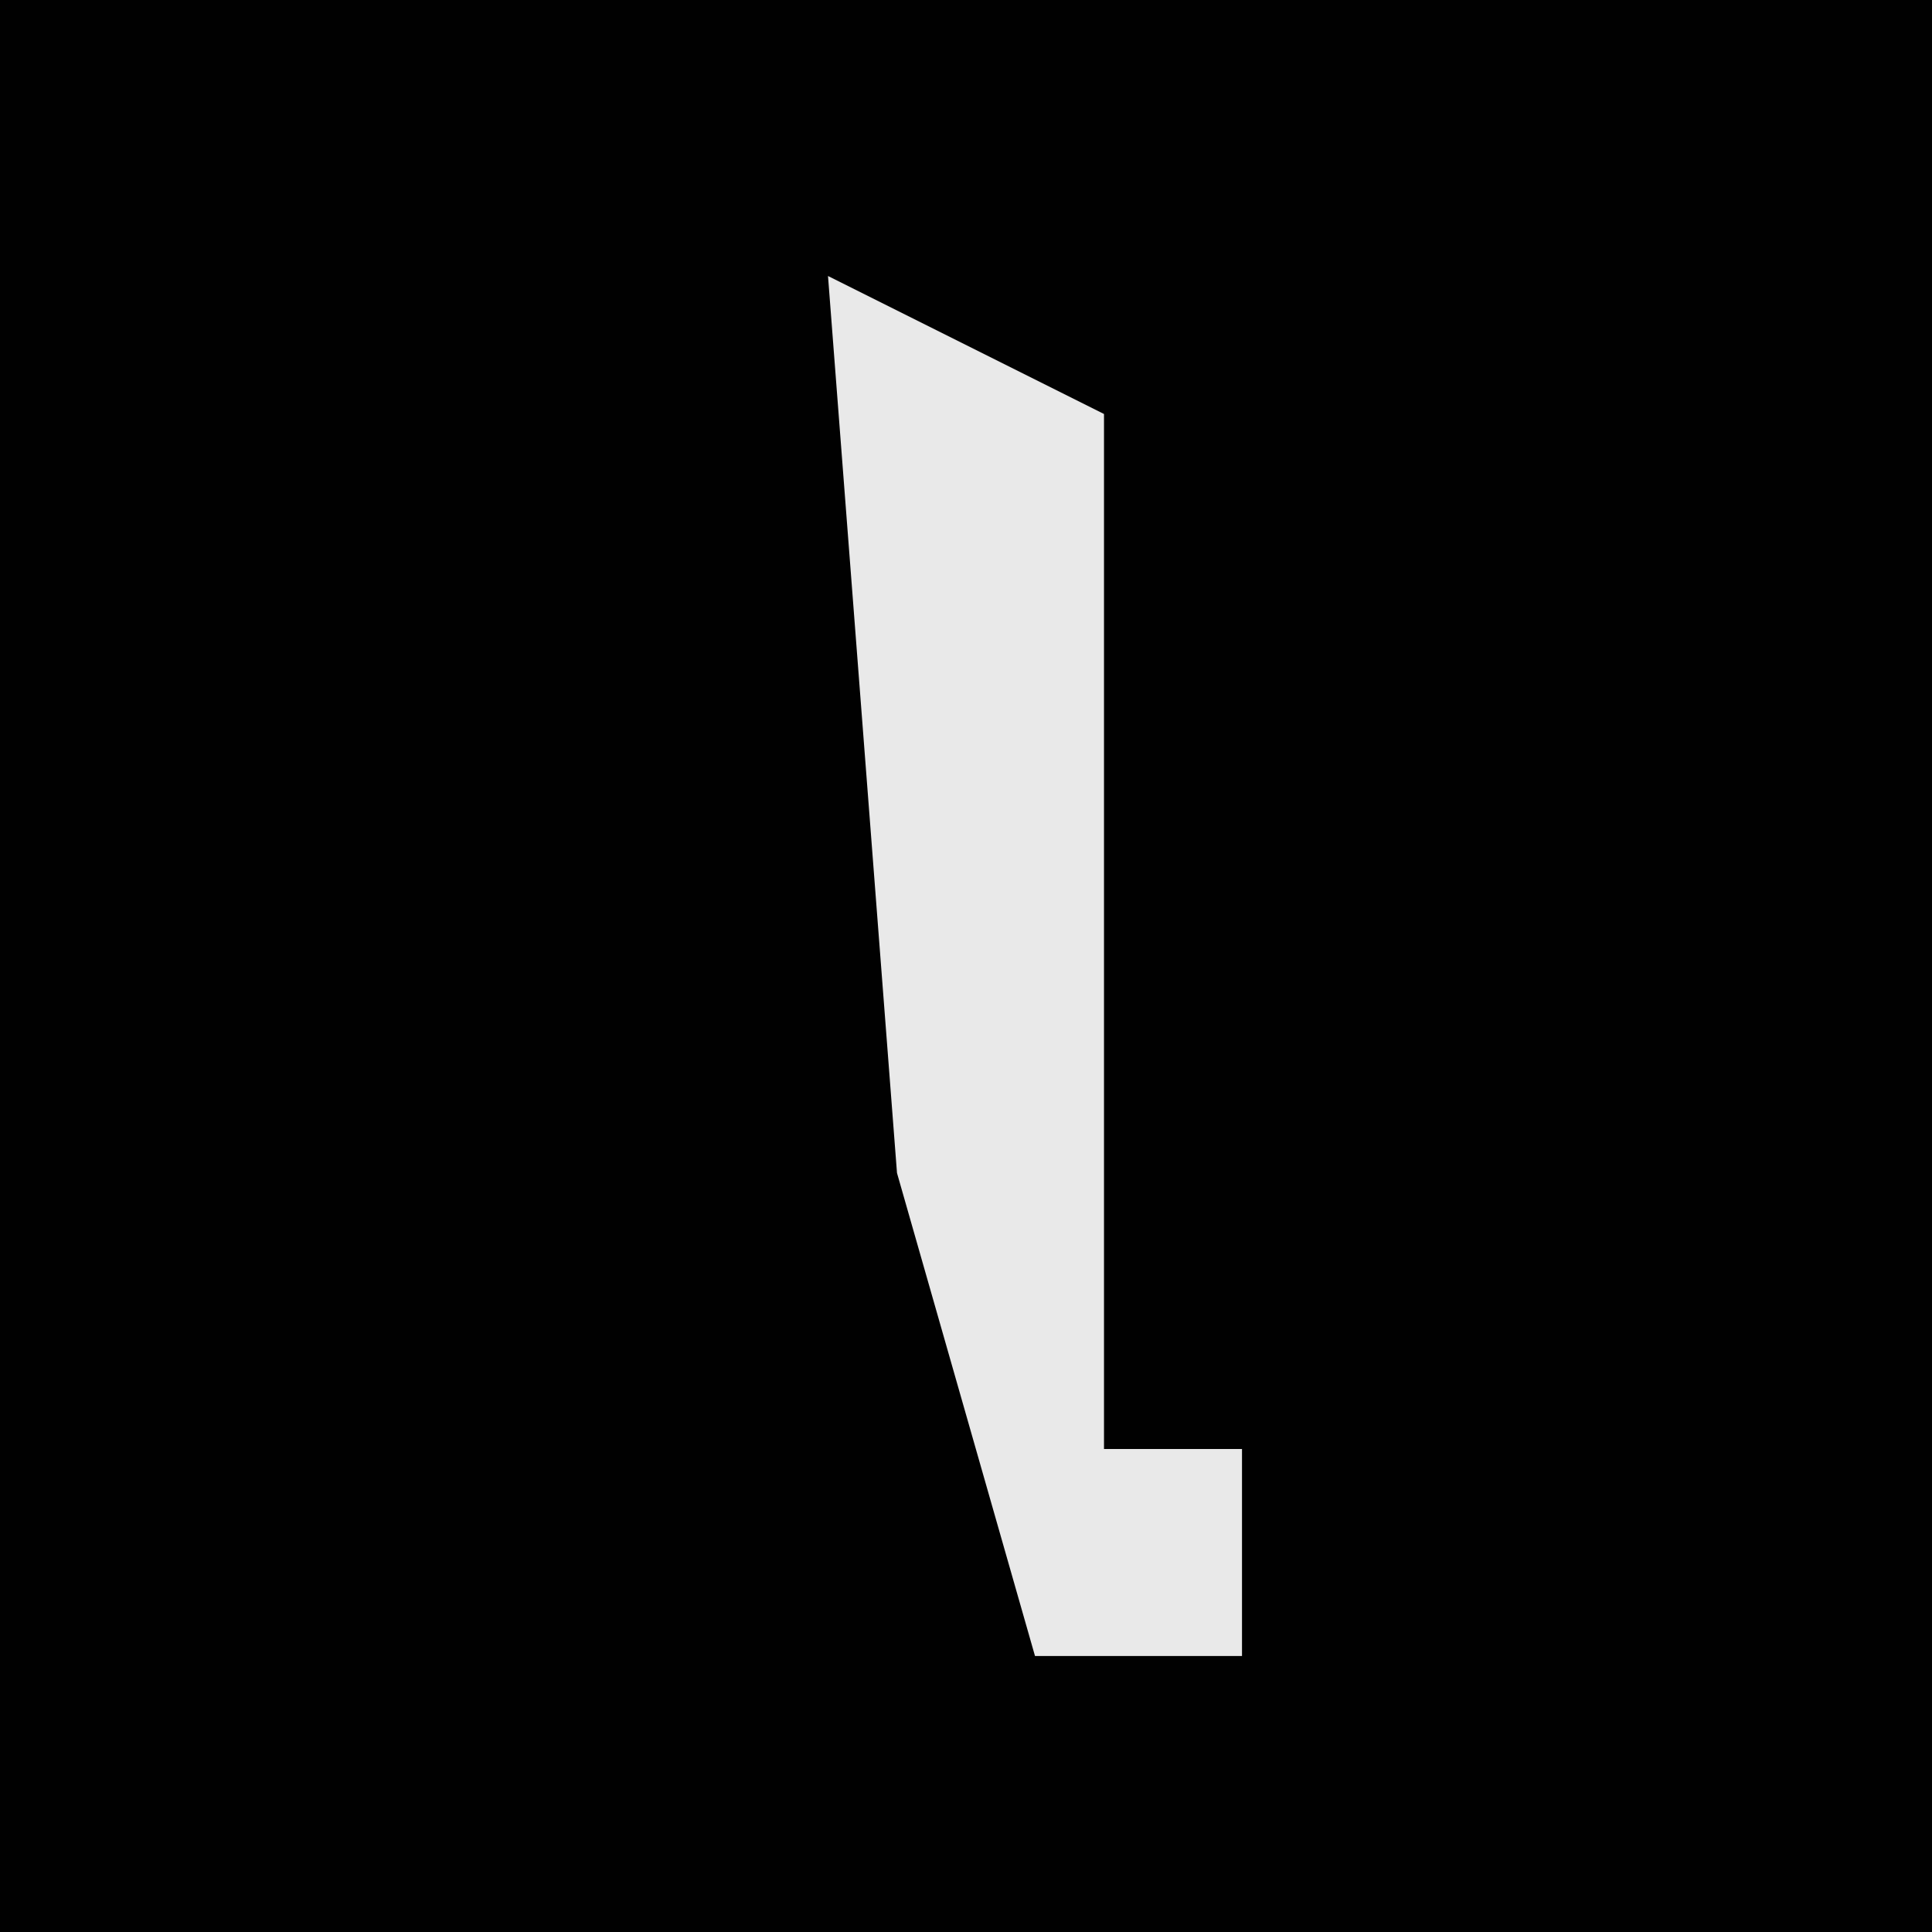 <?xml version="1.0" encoding="UTF-8"?>
<svg version="1.1" xmlns="http://www.w3.org/2000/svg" width="28" height="28">
<path d="M0,0 L28,0 L28,28 L0,28 Z " fill="#010101" transform="translate(0,0)"/>
<path d="M0,0 L4,2 L4,17 L6,17 L6,20 L3,20 L1,13 Z " fill="#E9E9E9" transform="translate(12,4)"/>
</svg>

